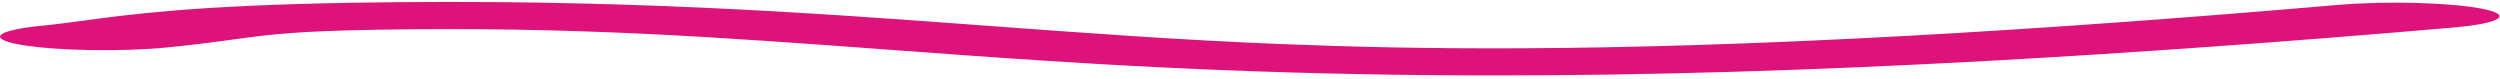 <svg width="253" height="8" viewBox="0 0 253 8" fill="none" xmlns="http://www.w3.org/2000/svg">
<path d="M16.892 4.803C19.648 4.531 21.745 4.248 23.59 3.999C27.516 3.469 29.881 3.15 38.266 3.007C57.973 2.667 72.79 3.763 89.947 5.029C100.298 5.793 110.994 6.584 123.368 7.081C132.515 7.448 141.772 7.634 151.339 7.634C166.877 7.634 183.239 7.144 201.27 6.157C215.64 5.369 231.433 4.237 248.217 2.791C253.075 2.372 254.408 1.52 251.199 0.886C247.996 0.253 241.468 0.079 236.597 0.497C220.9 1.851 206.267 2.902 193.109 3.623C161.512 5.355 142.57 4.978 129.579 4.455C119.39 4.045 110.135 3.361 100.329 2.638C81.59 1.253 62.236 -0.175 35.521 0.281C19.838 0.55 13.246 1.44 8.43 2.09C6.932 2.292 5.641 2.467 4.192 2.609C-0.455 3.067 -1.379 3.929 2.126 4.535C5.635 5.138 12.233 5.26 16.892 4.803Z" fill="#DD137B"/>
</svg>
